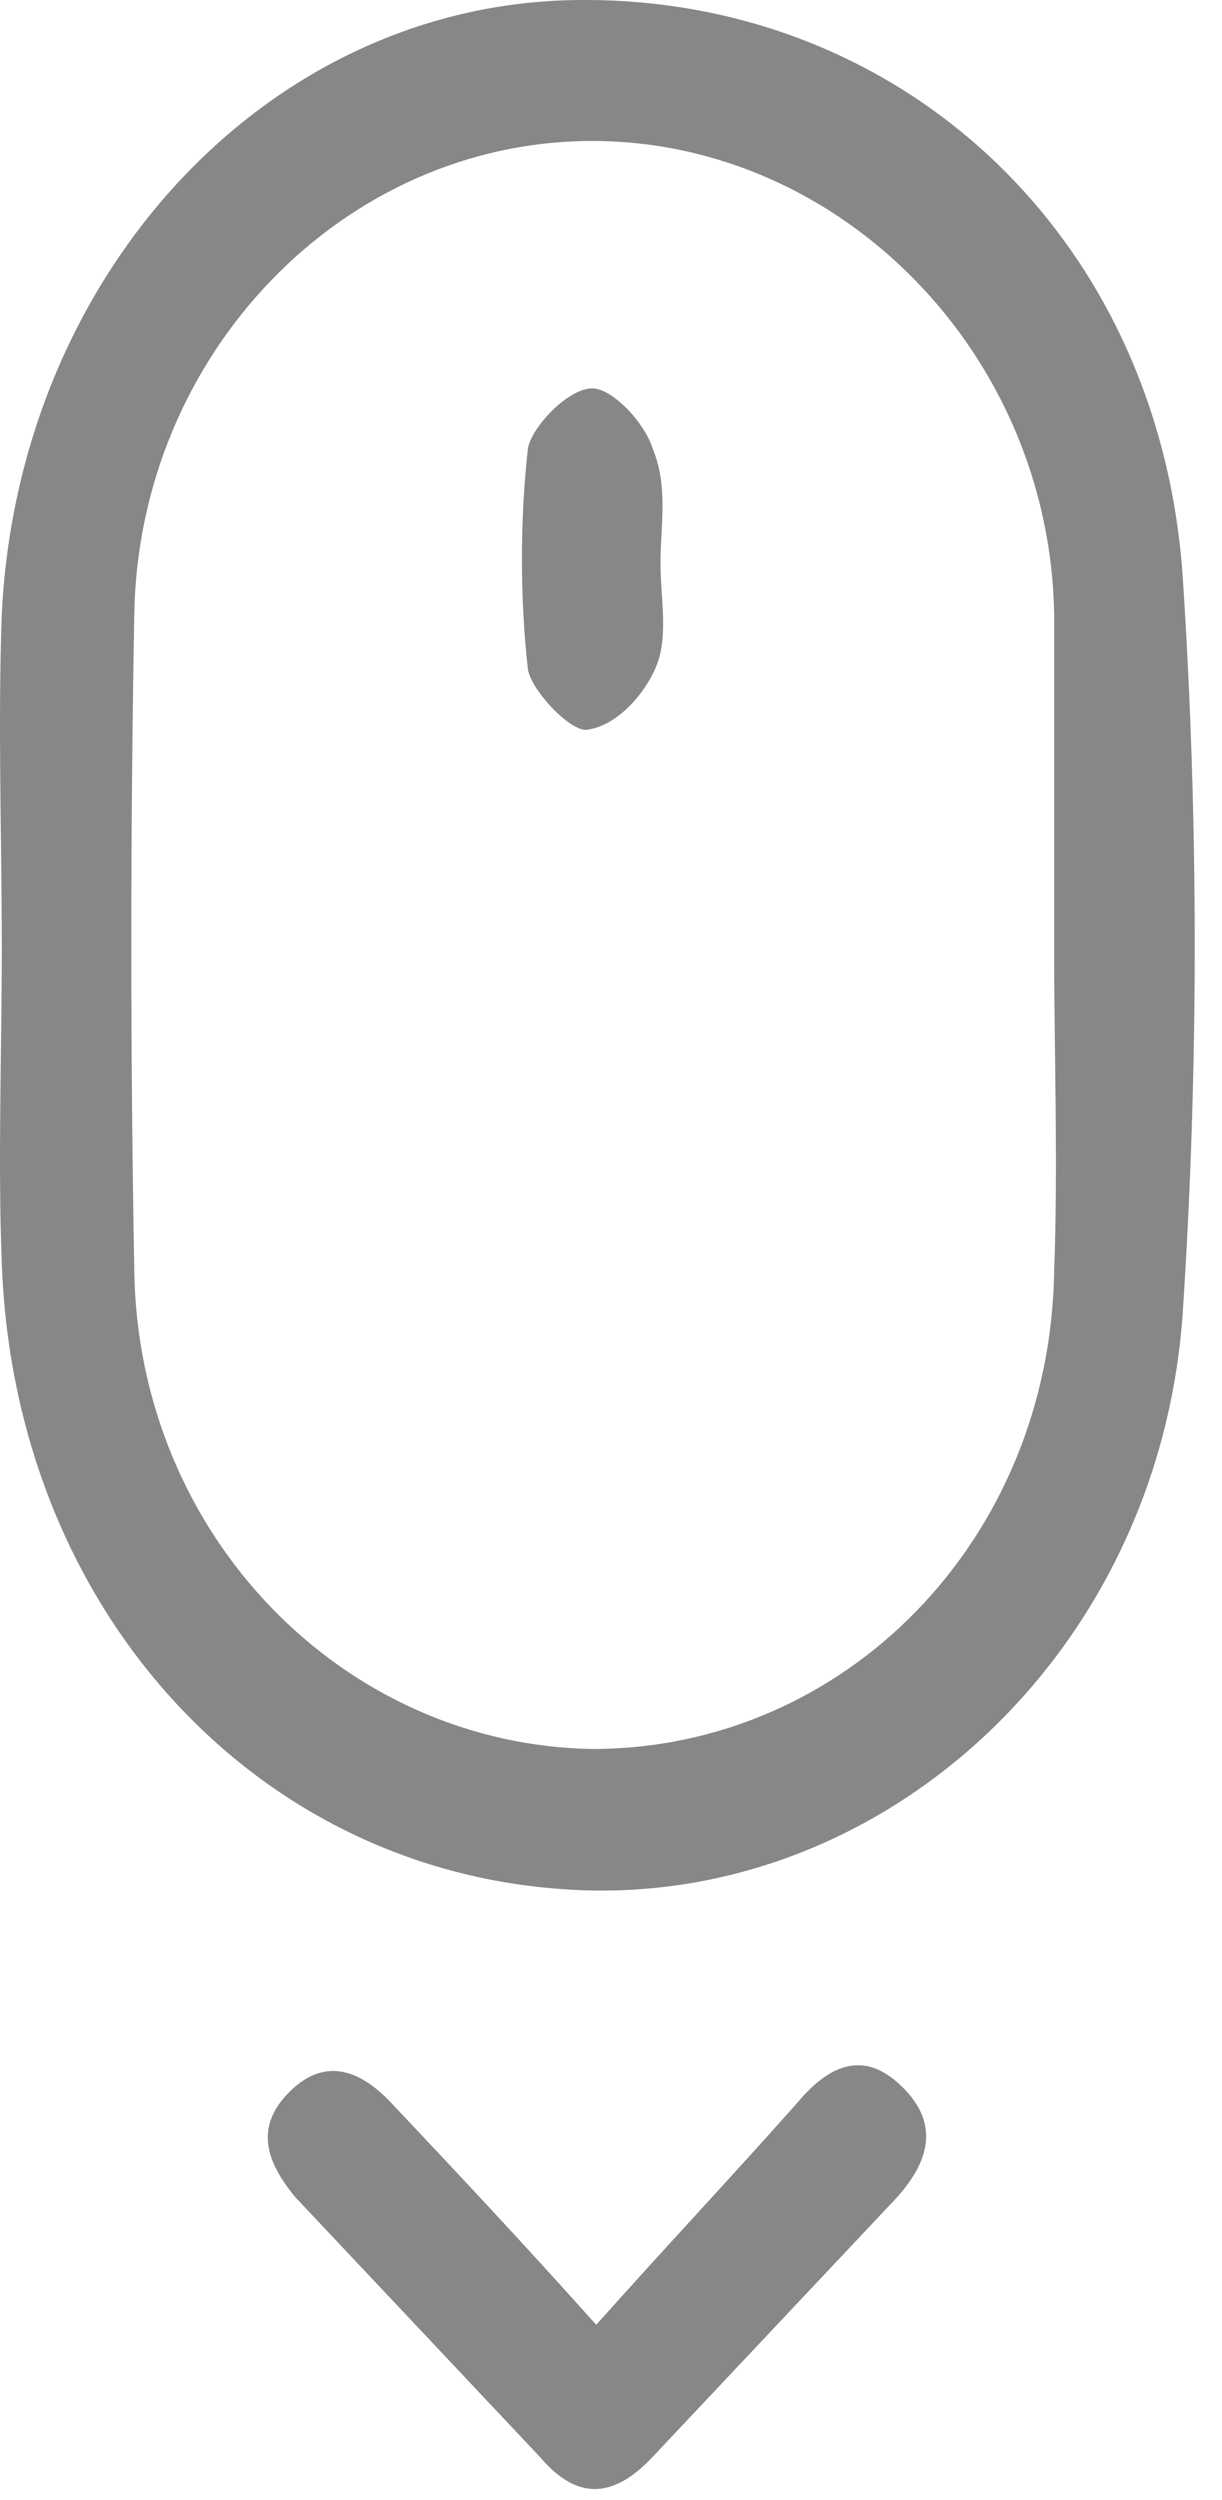 <svg width="22" height="45" viewBox="0 0 22 45" fill="none" xmlns="http://www.w3.org/2000/svg">
<path d="M0.032 17.049C0.032 15.053 -0.04 13.057 0.032 11.06C0.321 4.995 4.732 0.158 10.228 0.004C16.085 -0.15 20.858 4.15 21.292 10.369C21.581 14.746 21.581 19.276 21.292 23.652C20.858 29.795 15.868 34.325 10.3 34.018C4.588 33.711 0.249 28.95 0.032 22.731C-0.04 20.888 0.032 18.969 0.032 17.049ZM18.978 17.049C18.978 15.053 18.978 13.057 18.978 11.06C18.905 6.377 15.145 2.538 10.662 2.538C6.179 2.538 2.491 6.377 2.418 11.06C2.346 14.976 2.346 18.969 2.418 22.885C2.491 27.645 6.179 31.407 10.662 31.484C15.217 31.484 18.905 27.722 18.978 22.885C19.05 20.965 18.978 18.969 18.978 17.049Z" fill="#878787"/>
<path d="M10.734 41.849C12.036 40.391 13.193 39.162 14.35 37.857C14.928 37.166 15.579 36.859 16.302 37.627C16.953 38.318 16.664 39.009 16.085 39.623C14.639 41.158 13.193 42.694 11.747 44.23C11.024 44.998 10.373 44.998 9.722 44.23C8.276 42.694 6.757 41.082 5.311 39.546C4.805 38.932 4.588 38.318 5.166 37.703C5.817 37.012 6.468 37.243 7.046 37.857C8.203 39.085 9.36 40.314 10.734 41.849Z" fill="#878787"/>
<path d="M11.891 10.139C11.891 10.753 12.036 11.444 11.819 11.982C11.602 12.519 11.096 13.057 10.59 13.133C10.3 13.21 9.577 12.443 9.505 12.059C9.36 10.753 9.36 9.371 9.505 8.066C9.577 7.682 10.228 6.991 10.662 6.991C11.024 6.991 11.602 7.605 11.747 8.066C12.036 8.757 11.891 9.448 11.891 10.139Z" fill="#878787"/>
</svg>
